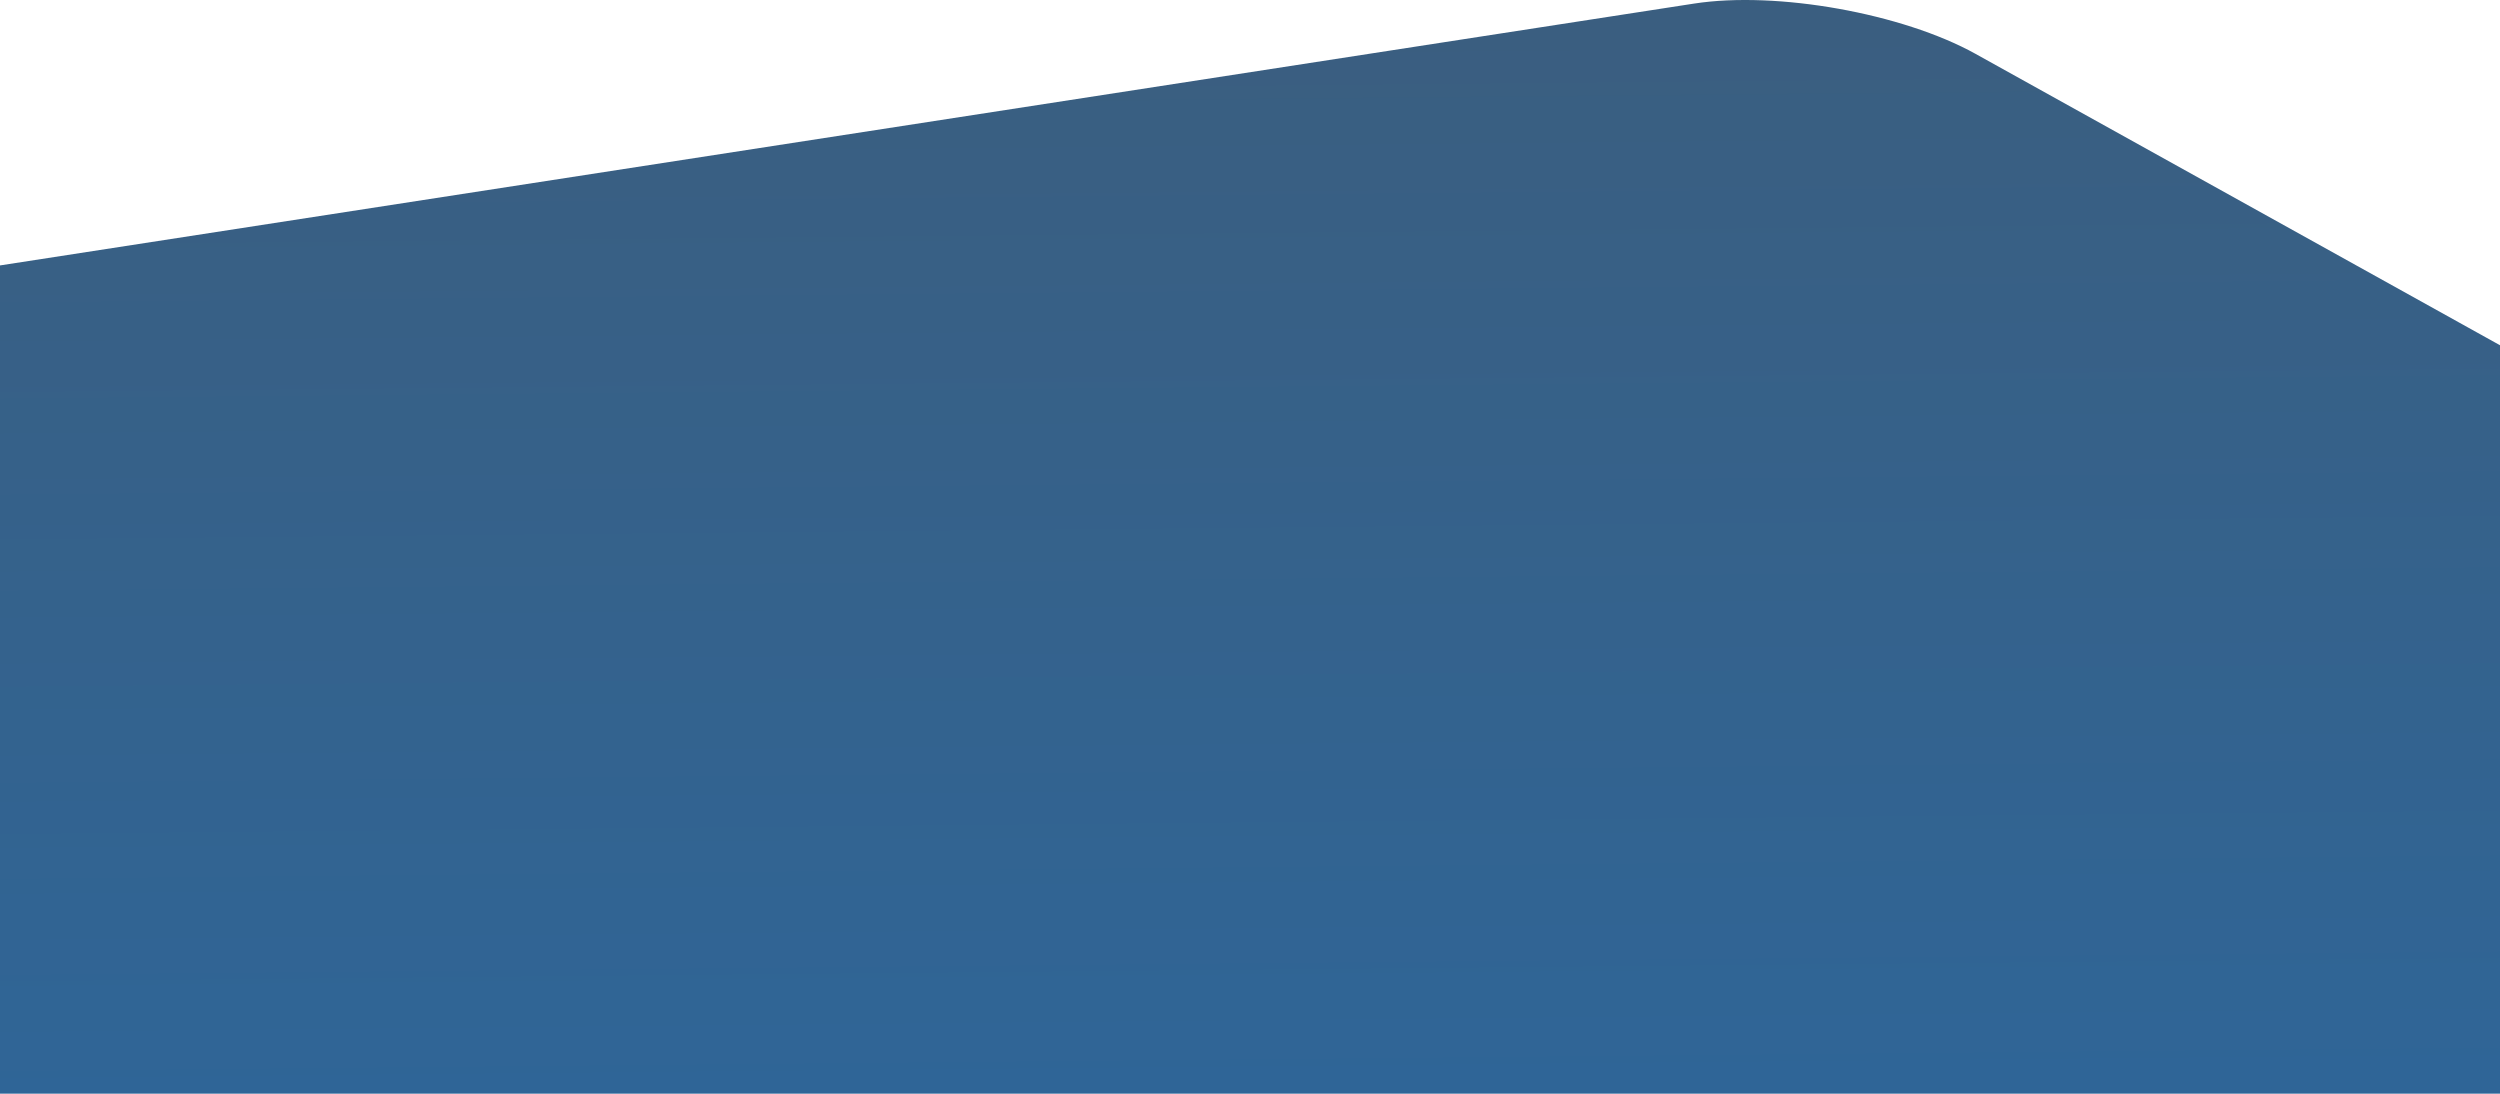 <?xml version="1.0" encoding="UTF-8" standalone="no"?>
<svg width="1440px" height="630px" viewBox="0 0 1440 630" version="1.1" xmlns="http://www.w3.org/2000/svg" xmlns:xlink="http://www.w3.org/1999/xlink">
    <!-- Generator: Sketch 45.2 (43514) - http://www.bohemiancoding.com/sketch -->
    <title>Rectangle 2 Copy 2</title>
    <desc>Created with Sketch.</desc>
    <defs>
        <linearGradient x1="53.881%" y1="-37.595%" x2="58.12%" y2="161.245%" id="linearGradient-1">
            <stop stop-color="#3F5B76" offset="0%"></stop>
            <stop stop-color="#286AA6" offset="100%"></stop>
        </linearGradient>
    </defs>
    <g id="Offshore" stroke="none" stroke-width="1" fill="none" fill-rule="evenodd">
        <path d="M0,152.886 L975.865,2.053 C1023.352,-5.287 1095.895,7.68 1137.903,31.019 L1440,198.862 L1440,629.941 L0,629.941 L0,152.886 Z" id="Rectangle-2-Copy-2" fill="url(#linearGradient-1)"></path>
    </g>
</svg>